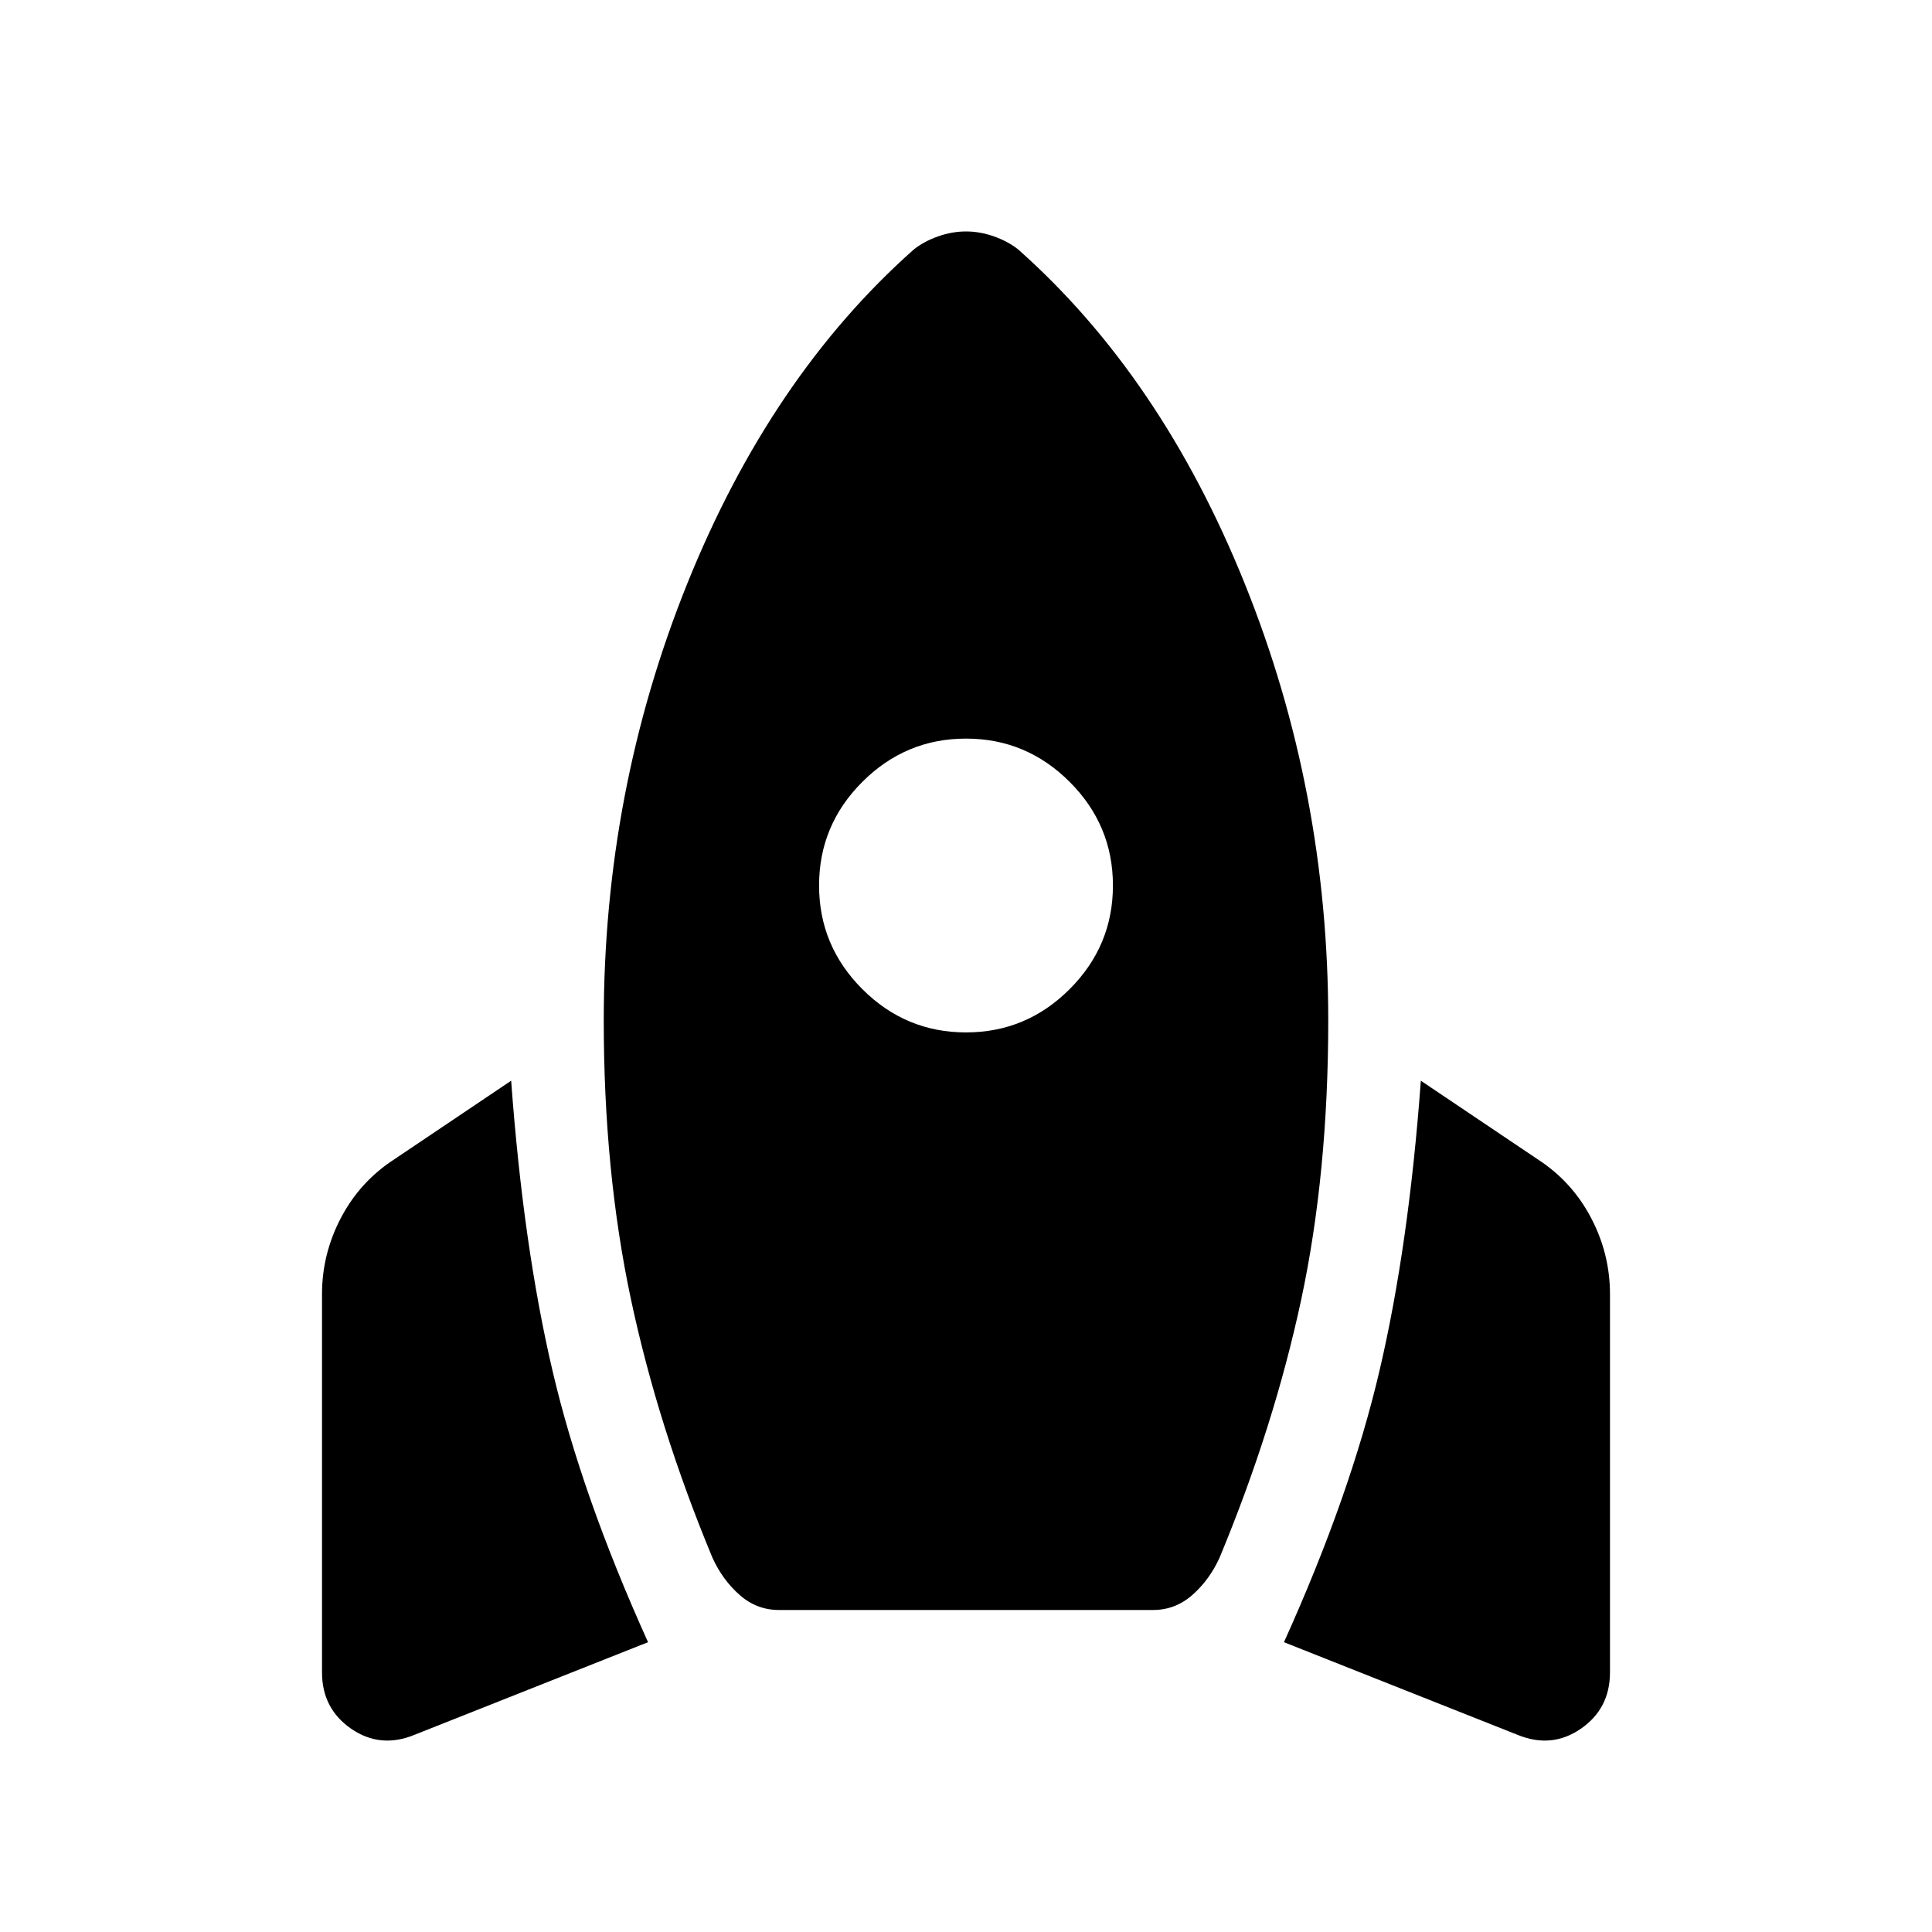 <svg xmlns="http://www.w3.org/2000/svg" height="40" width="40"><path d="m13.417 34-4.834 1.917q-.708.291-1.312-.125-.604-.417-.604-1.167v-7.833q0-.834.395-1.584.396-.75 1.105-1.208l2.416-1.625q.25 3.417.855 6 .604 2.583 1.979 5.625Zm5.5-28.833q.208-.167.5-.271.291-.104.583-.104t.583.104q.292.104.5.271 2.959 2.625 4.688 6.916 1.729 4.292 1.729 9.042 0 3.167-.562 5.792-.563 2.625-1.688 5.333-.208.458-.562.771-.355.312-.813.312h-7.75q-.458 0-.813-.312-.354-.313-.562-.771-1.125-2.708-1.688-5.354-.562-2.646-.562-5.771 0-4.75 1.729-9.042 1.729-4.291 4.688-6.916ZM20 21.375q1.25 0 2.146-.896.896-.896.896-2.146t-.896-2.145q-.896-.896-2.146-.896t-2.146.896q-.896.895-.896 2.145t.896 2.146q.896.896 2.146.896ZM26.583 34q1.375-3.042 1.979-5.625.605-2.583.855-6L31.833 24q.709.458 1.105 1.208.395.75.395 1.584v7.833q0 .75-.604 1.167-.604.416-1.312.125Z"/></svg>